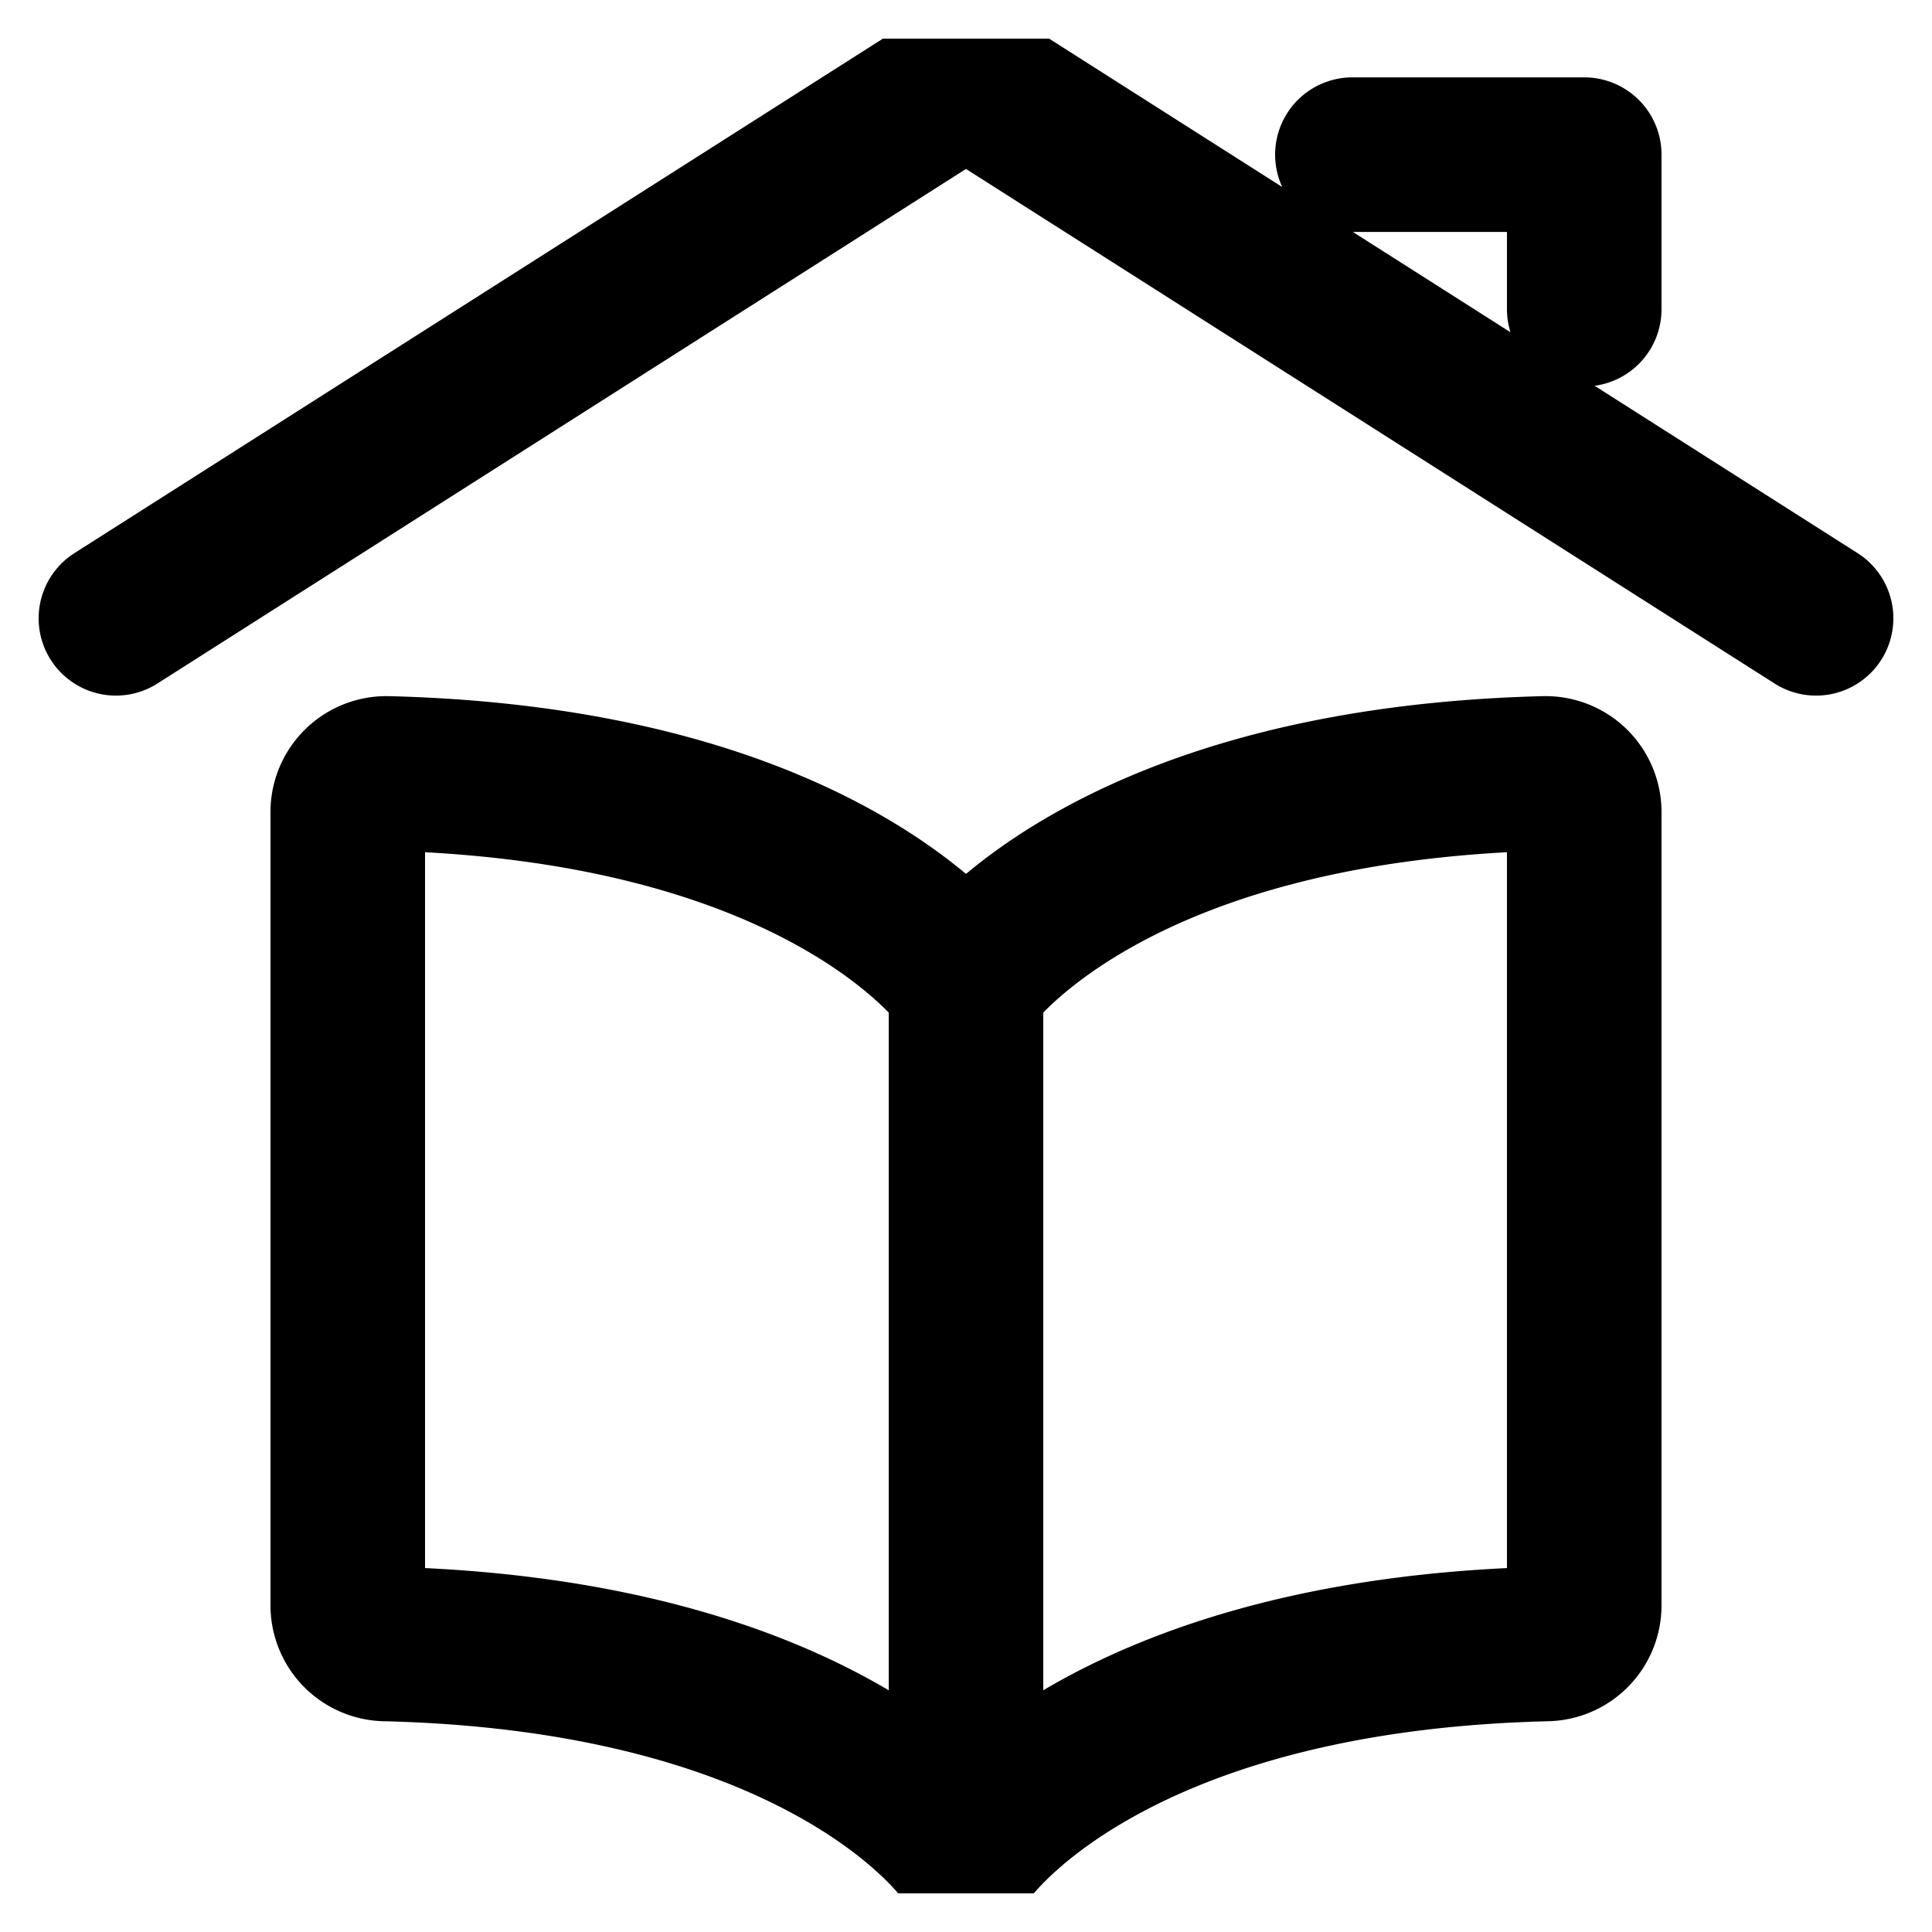 <svg fill="none" viewBox="0 0 25 25" stroke="currentColor" aria-hidden="true">
  <g stroke-linecap="round" stroke-linejoin="round" stroke-width="2" clip-path="url(#a)">
    <path d="M12.5 12.736s1.717-2.582 7.487-2.728a.5.5 0 0 1 .513.5v10.265a.5.5 0 0 1-.488.5C14.222 21.412 12.5 24 12.5 24V12.736Zm0 0s-1.717-2.582-7.487-2.728a.5.5 0 0 0-.513.5v10.265a.5.5 0 0 0 .488.5C10.778 21.412 12.5 24 12.5 24M1.5 8.001l11-7 11 7M17.5 2.001h3v2"/>
  </g>
  <defs>
    <clipPath id="a">
      <path fill="#fff" d="M0 0h24v24H0z" transform="translate(.5 .5)"/>
    </clipPath>
  </defs>
</svg>
